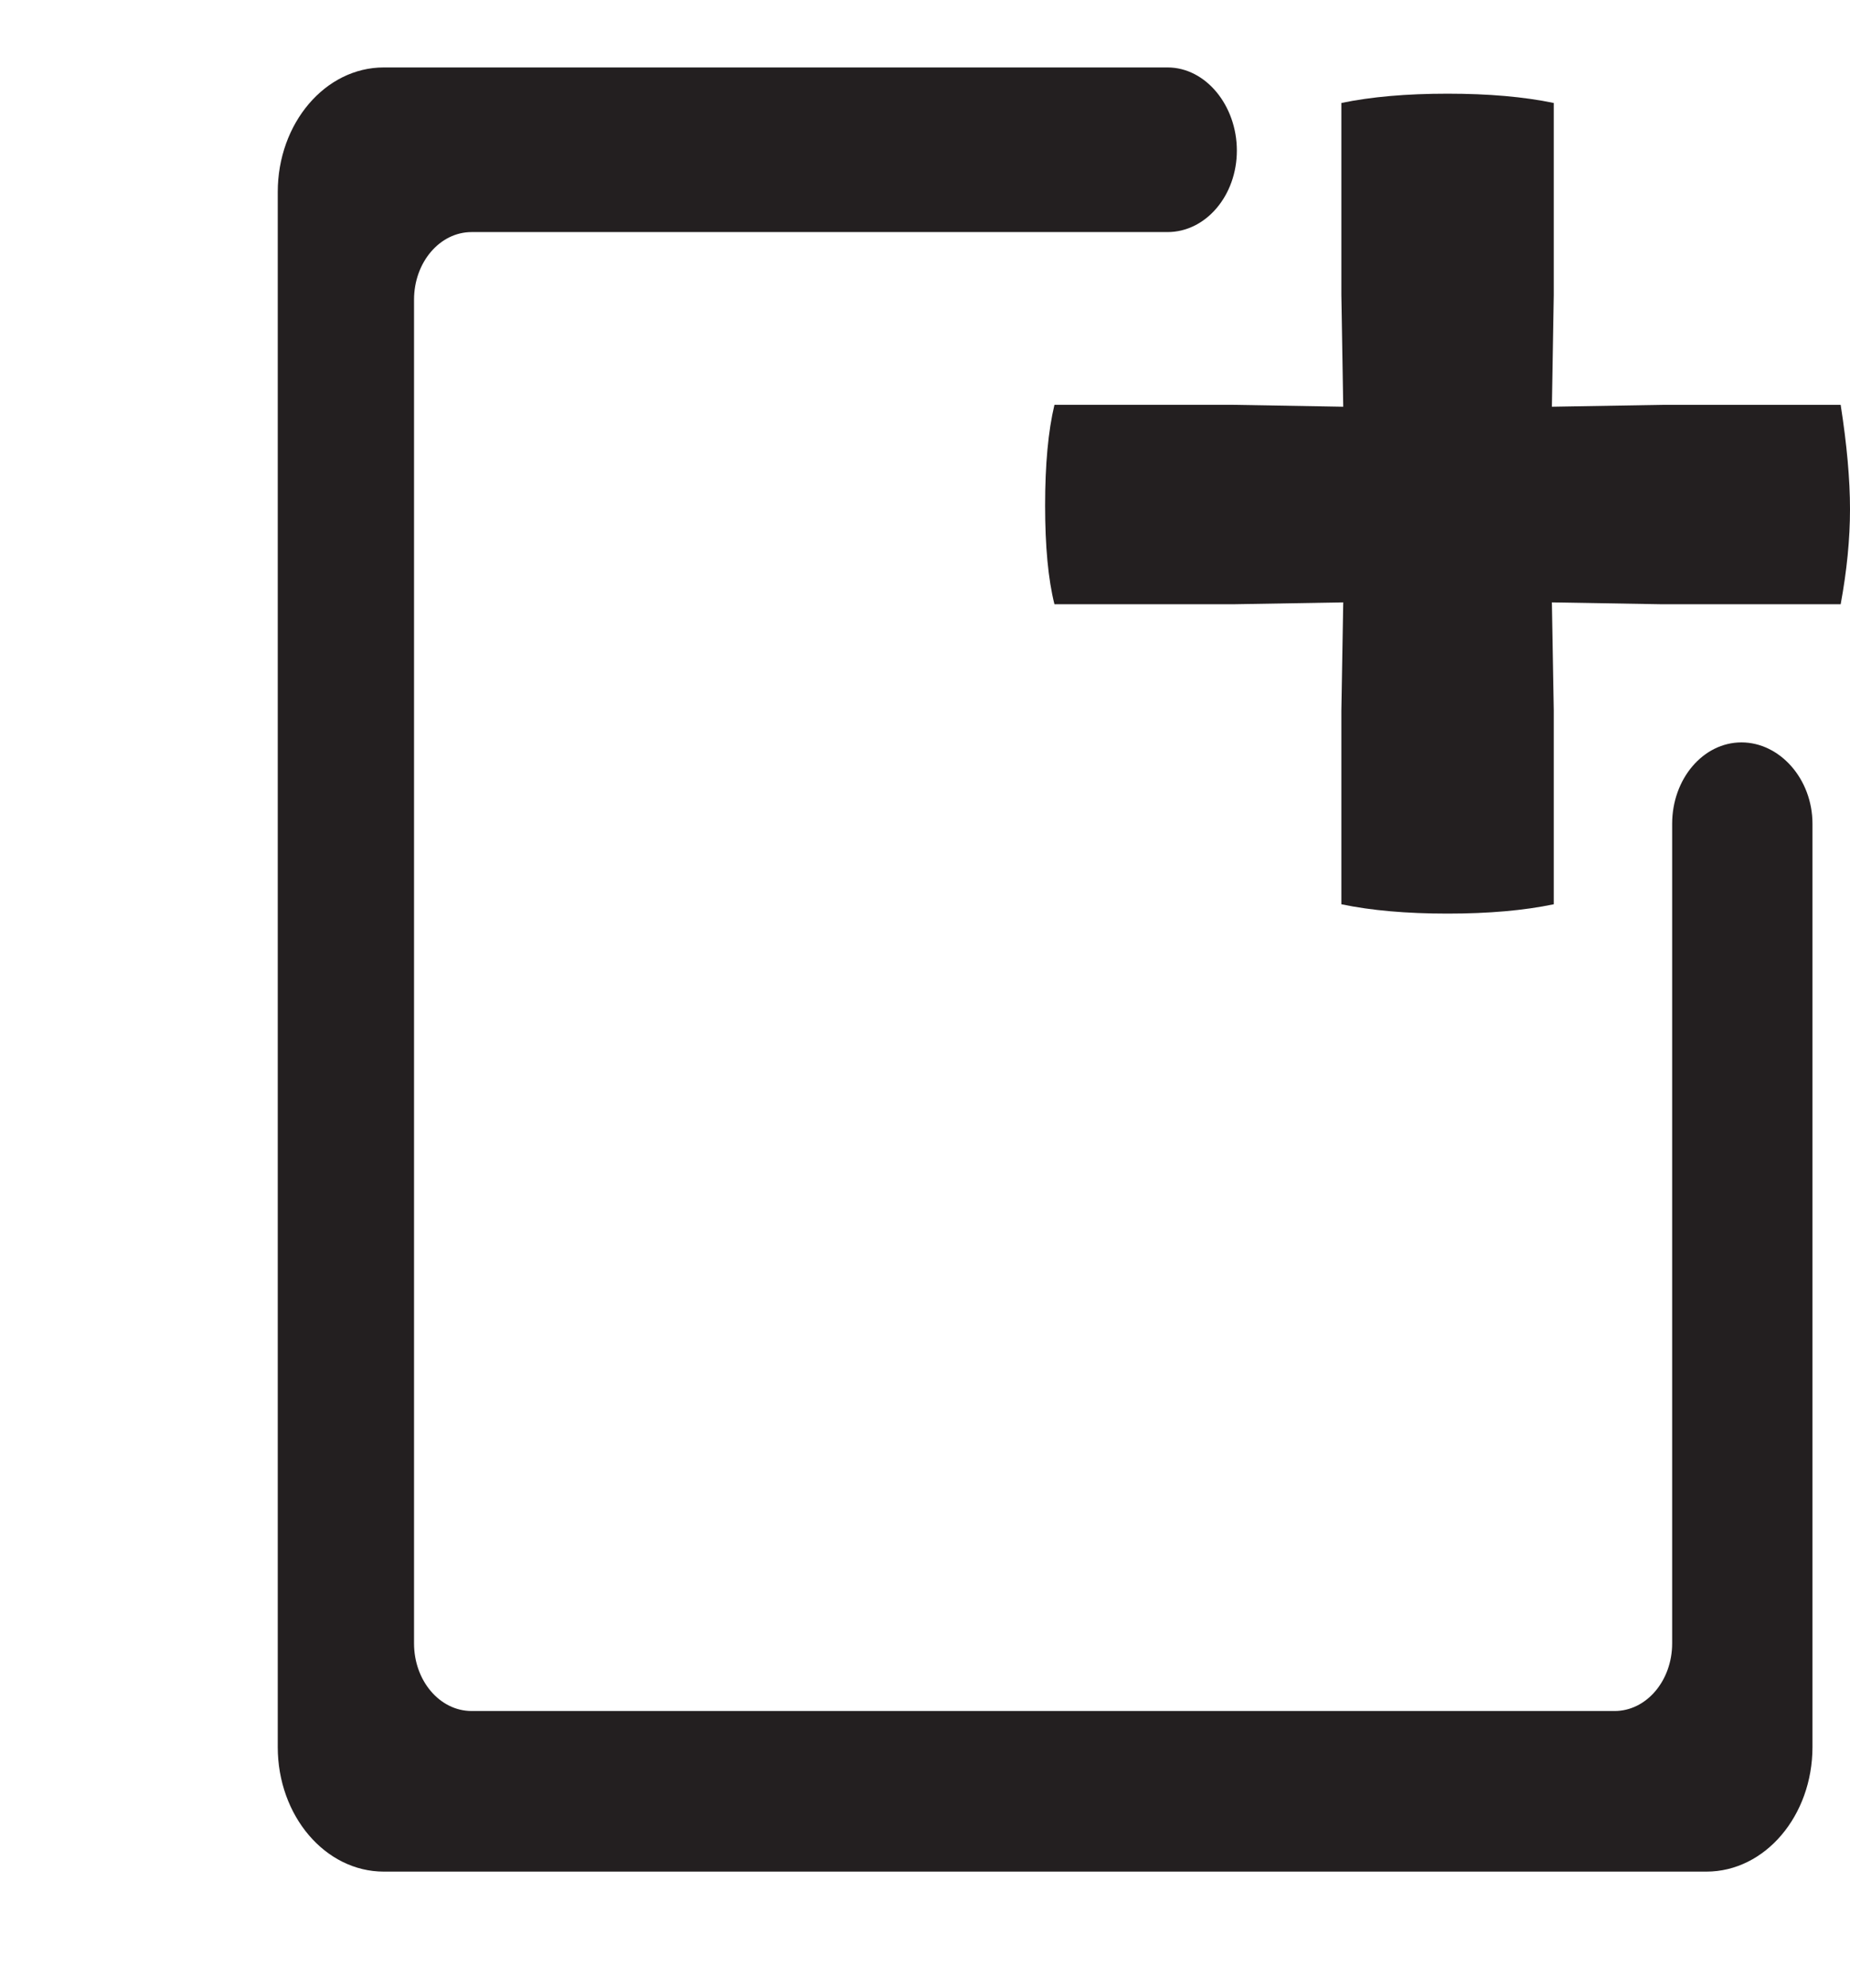 <?xml version="1.0" encoding="iso-8859-1"?>
<!-- Generator: Adobe Illustrator 19.0.0, SVG Export Plug-In . SVG Version: 6.00 Build 0)  -->
<svg version="1.1" xmlns="http://www.w3.org/2000/svg" xmlns:xlink="http://www.w3.org/1999/xlink" x="0px" y="0px"
	 viewBox="0 0 45.406 48.792" style="enable-background:new 0 0 45.406 48.792;" xml:space="preserve">
<g id="Layer_3">
	<g id="XMLID_103_">
		<path id="XMLID_104_" style="fill:#231F20;" d="M-161.553,4.768l-3.522-3.522c-0.904-0.904-2.369-0.904-3.273,0l-2.795,2.795
			c-0.515,0.515-0.515,1.35,0,1.865l4.93,4.93c0.515,0.515,1.35,0.515,1.865,0l2.795-2.795
			C-160.649,7.137-160.649,5.672-161.553,4.768z"/>
		<path id="XMLID_105_" style="fill:#231F20;" d="M-193.475,27.115l-2.545,7.415c-0.252,0.733,0.45,1.435,1.183,1.183l7.415-2.545
			c0.522-0.179,0.676-0.843,0.285-1.234l-5.105-5.105C-192.632,26.439-193.296,26.593-193.475,27.115z"/>
		<path id="XMLID_106_" style="fill:#231F20;" d="M-191.095,25.795l4.765,4.765c0.498,0.498,1.319,0.484,1.834-0.031l16.951-16.951
			c0.515-0.515,0.529-1.336,0.031-1.834l-4.765-4.765c-0.498-0.498-1.319-0.484-1.834,0.031l-16.951,16.951
			C-191.579,24.476-191.593,25.297-191.095,25.795z"/>
		<path id="XMLID_107_" style="fill:#231F20;" d="M-166.658,18.283c-1.037,0-1.878,0.988-1.878,2.207v22.201
			c0,1.011-0.698,1.831-1.558,1.831h-30.97c-0.861,0-1.558-0.82-1.558-1.831V6.29c0-1.011,0.698-1.831,1.558-1.831h18.856
			c1.037,0,1.878-0.988,1.878-2.207c0-1.219-0.841-2.252-1.878-2.252h-21.235c-1.586,0-2.872,1.511-2.872,3.376v42.12
			c0,1.865,1.286,3.376,2.872,3.376h35.837c1.586,0,2.872-1.511,2.872-3.376V20.49C-164.734,19.271-165.62,18.283-166.658,18.283z"
			/>
	</g>
	<g id="XMLID_89_">
		<path id="XMLID_93_" style="fill:#231F20;" d="M30.357,3.695c0-1.104-0.762-2.04-1.701-2.04H9.419
			c-1.437,0-2.602,1.369-2.602,3.058V42.87c0,1.689,1.165,3.058,2.602,3.058h32.464c1.437,0,2.602-1.369,2.602-3.058V20.217
			c0-1.104-0.803-1.999-1.743-1.999c-0.94,0-1.701,0.895-1.701,1.999v20.111c0,0.916-0.632,1.659-1.412,1.659H11.574
			c-0.78,0-1.412-0.743-1.412-1.659V7.354c0-0.916,0.632-1.659,1.412-1.659h17.081C29.595,5.695,30.357,4.8,30.357,3.695z"/>
		<g id="XMLID_90_">
			<path id="XMLID_91_" style="fill:#231F20;" d="M32.968,9.981l-0.046-2.744v-4.71c0.731-0.152,1.6-0.228,2.606-0.228
				c1.007,0,1.876,0.076,2.607,0.228v4.71l-0.046,2.744l2.698-0.046h4.39c0.152,0.976,0.229,1.829,0.229,2.561
				c0,0.731-0.077,1.508-0.229,2.332h-4.39l-2.698-0.046l0.046,2.652v4.756c-0.731,0.153-1.6,0.229-2.607,0.229
				c-1.006,0-1.875-0.076-2.606-0.229v-4.756l0.046-2.652l-2.698,0.046h-4.39c-0.153-0.61-0.229-1.418-0.229-2.424
				s0.076-1.83,0.229-2.47h4.39L32.968,9.981z"/>
		</g>
	</g>
</g>
<g id="Layer_1">
</g>
</svg>
